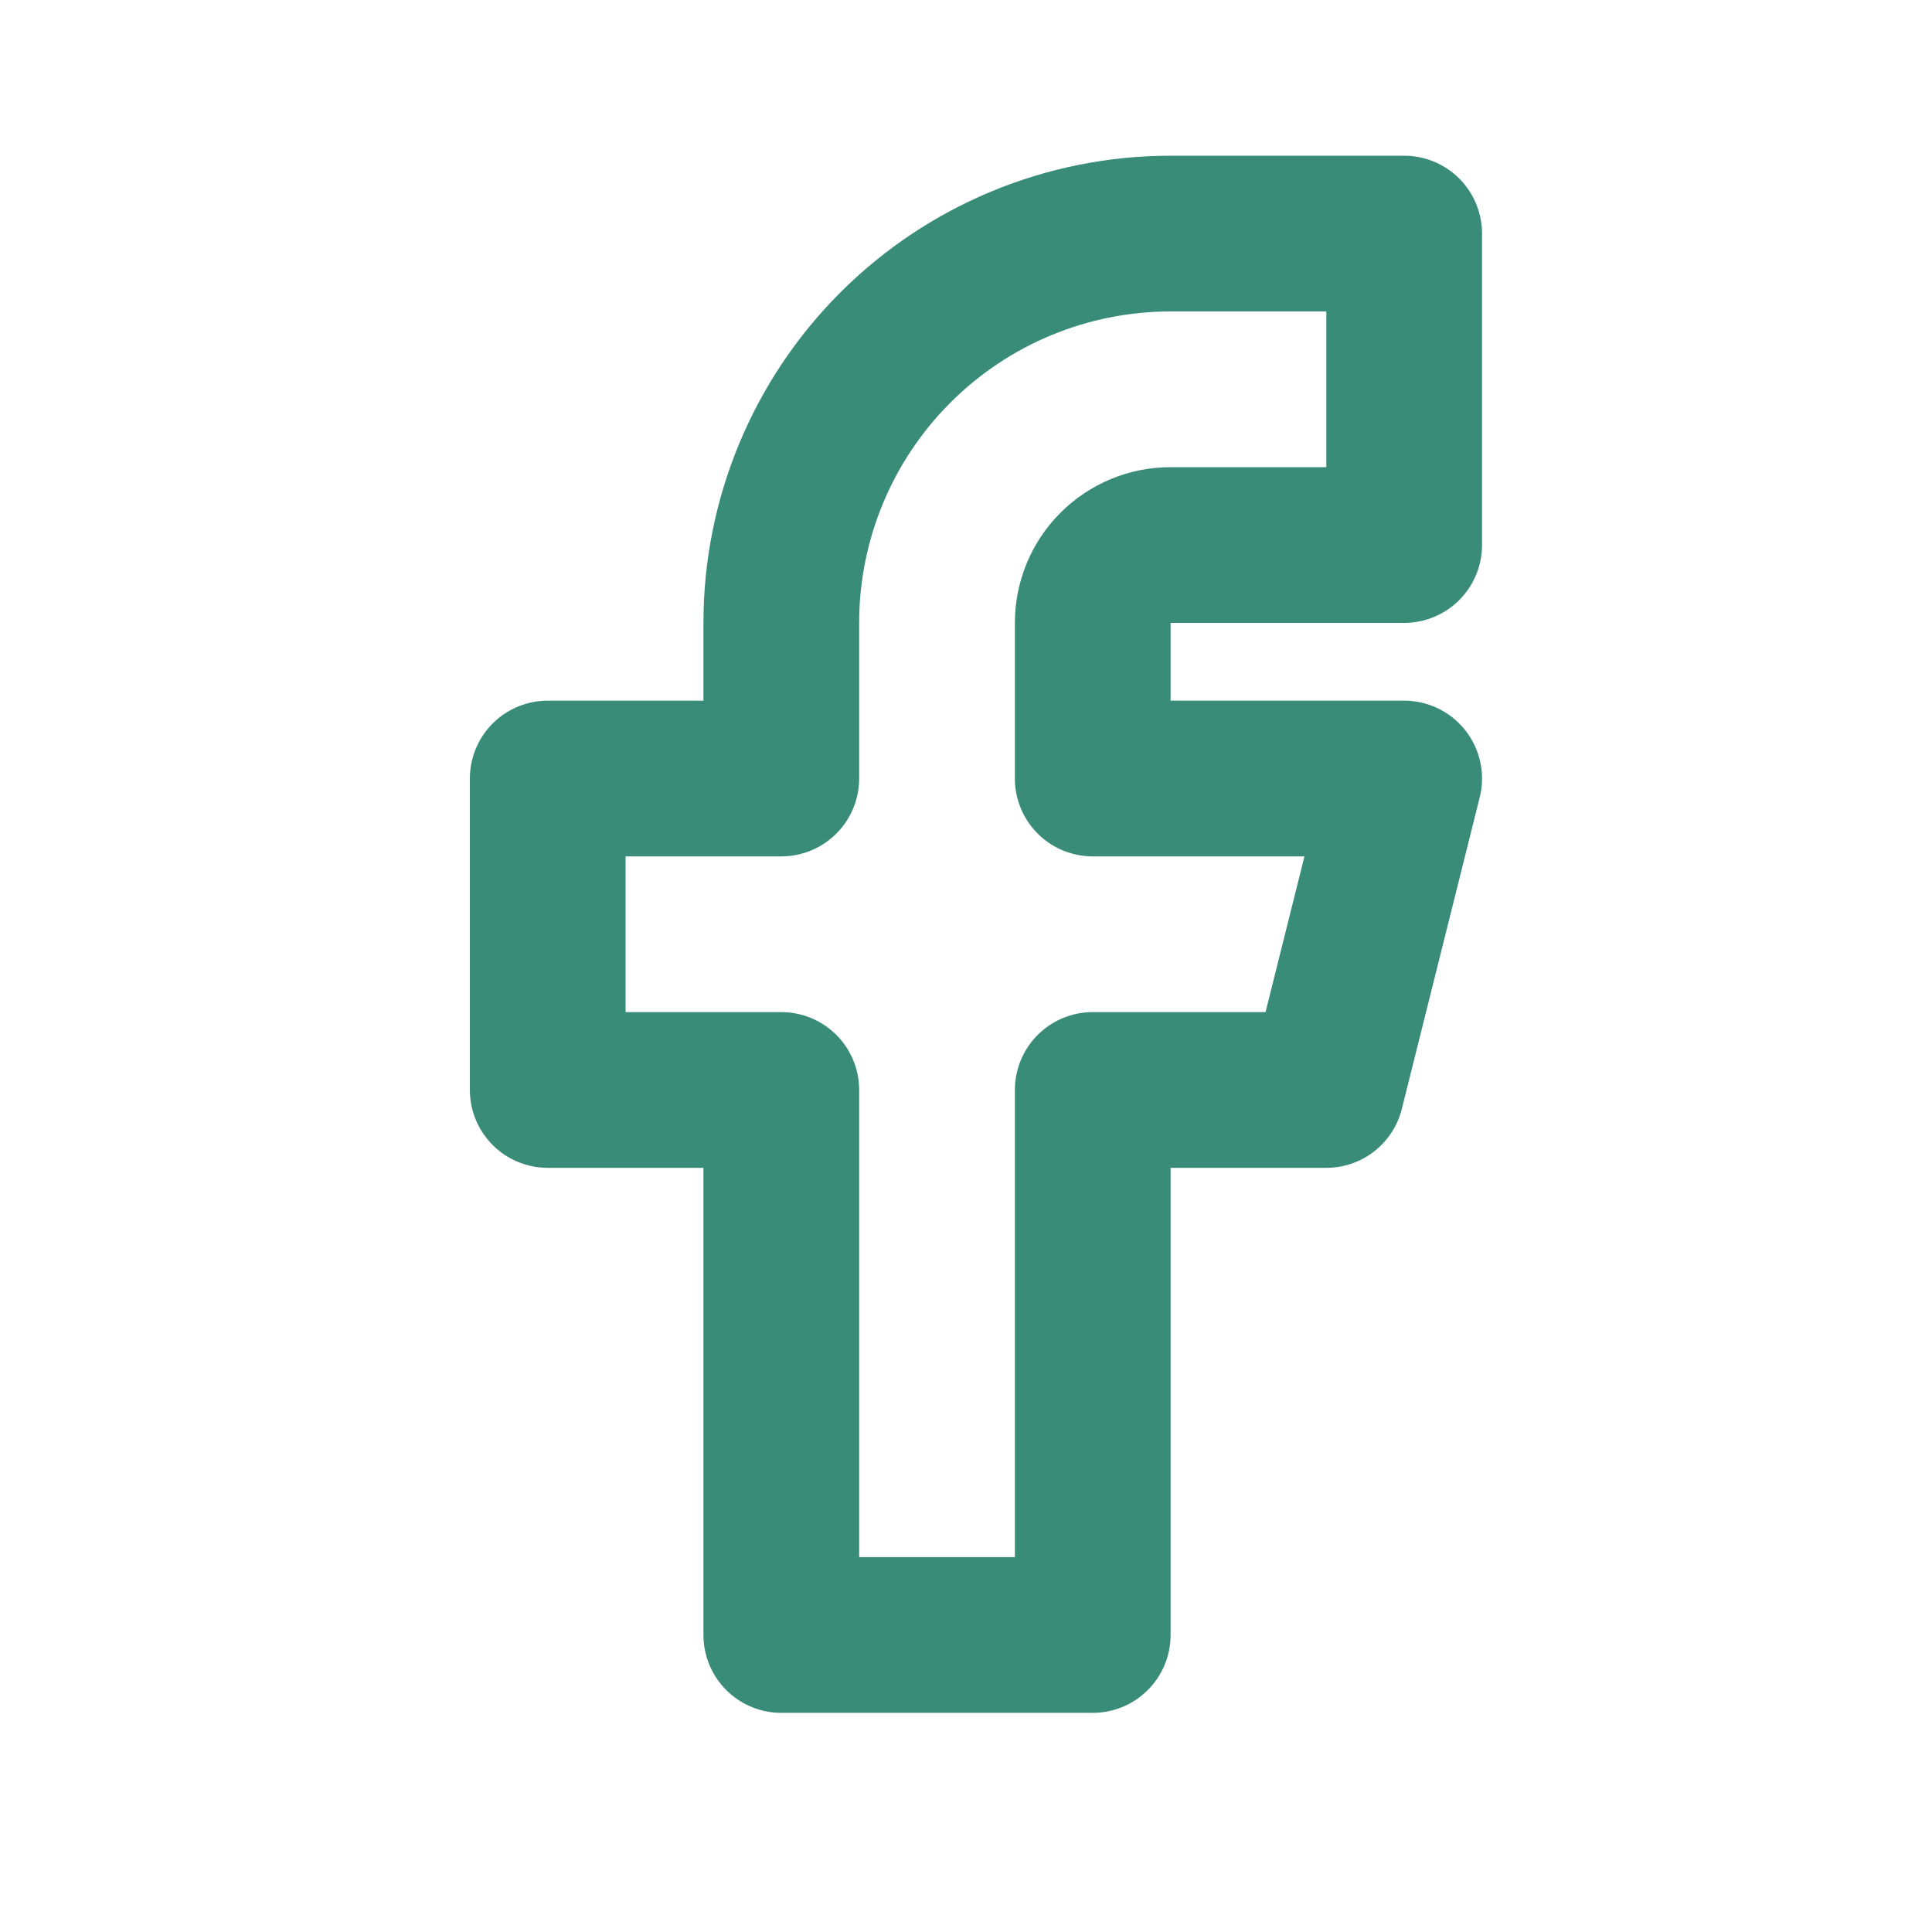 <svg width="30" height="30" viewBox="0 0 30 30" fill="none" xmlns="http://www.w3.org/2000/svg">
<g clip-path="url(#clip0_516_2013)">
<g clip-path="url(#clip1_516_2013)">
<path d="M8.505 12.089V16.925H12.132V25.388H16.968V16.925H20.595L21.804 12.089H16.968V9.672C16.968 9.351 17.095 9.043 17.322 8.817C17.549 8.59 17.856 8.463 18.177 8.463H21.804V3.627H18.177C16.574 3.627 15.036 4.264 13.903 5.397C12.769 6.531 12.132 8.068 12.132 9.672V12.089H8.505Z" stroke="#398D78" stroke-width="2.418" stroke-linecap="round" stroke-linejoin="round"/>
</g>
</g>
<defs>
<clipPath id="clip0_516_2013">
<rect width="29.014" height="29.014" fill="white" transform="translate(0.043)"/>
</clipPath>
<clipPath id="clip1_516_2013">
<rect width="29.014" height="29.014" fill="white" transform="translate(0.043)"/>
</clipPath>
</defs>
</svg>
